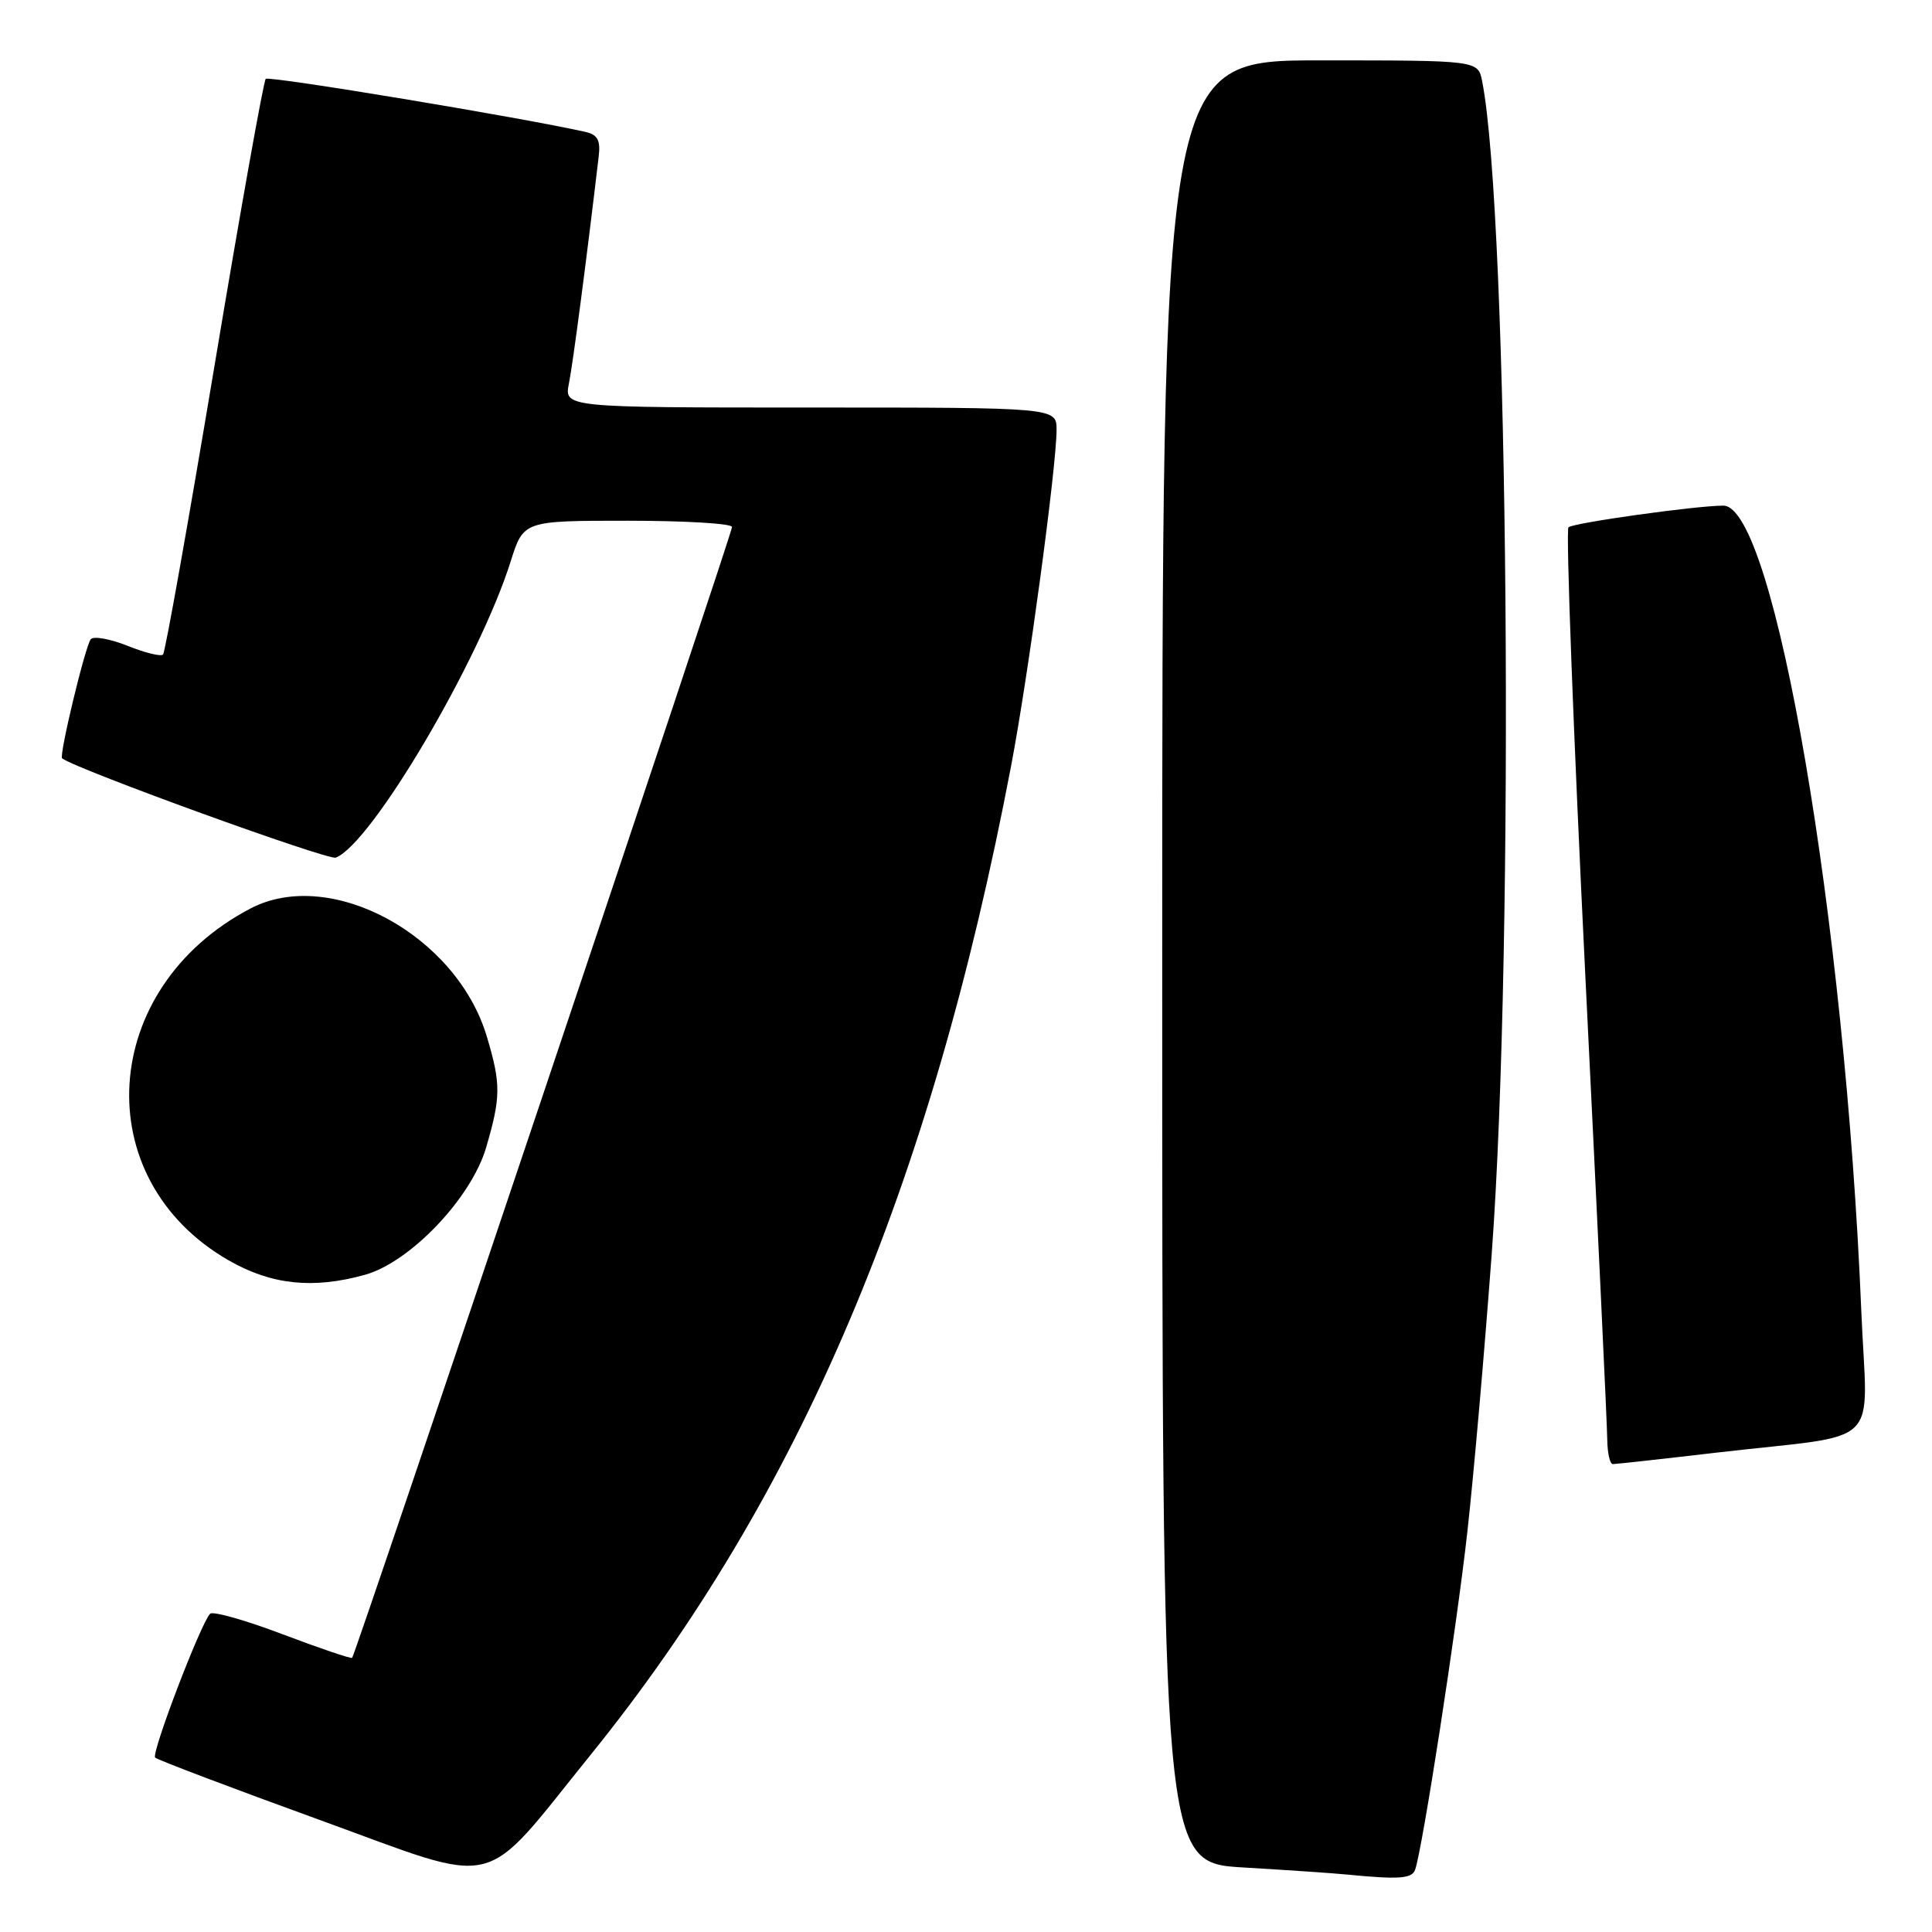 <?xml version="1.0" encoding="UTF-8" standalone="no"?>
<!DOCTYPE svg PUBLIC "-//W3C//DTD SVG 1.1//EN" "http://www.w3.org/Graphics/SVG/1.1/DTD/svg11.dtd" >
<svg xmlns="http://www.w3.org/2000/svg" xmlns:xlink="http://www.w3.org/1999/xlink" version="1.1" viewBox="0 0 256 256">
 <g >
 <path fill="currentColor"
d=" M 78.28 232.50 C 105.93 198.28 123.32 157.38 133.97 101.52 C 136.23 89.71 140.00 61.81 140.00 56.96 C 140.00 54.00 140.00 54.00 107.38 54.00 C 74.75 54.00 74.75 54.00 75.39 50.79 C 75.92 48.15 77.72 34.42 79.33 20.73 C 79.59 18.59 79.18 17.84 77.58 17.48 C 69.37 15.62 35.65 10.02 35.21 10.45 C 34.92 10.75 31.85 27.92 28.40 48.60 C 24.94 69.29 21.89 86.45 21.60 86.73 C 21.32 87.02 19.20 86.50 16.89 85.57 C 14.59 84.65 12.40 84.26 12.03 84.70 C 11.30 85.57 7.79 100.17 8.23 100.49 C 10.32 102.01 43.47 114.03 44.49 113.64 C 49.20 111.84 63.50 87.62 67.67 74.38 C 69.37 69.00 69.37 69.00 83.18 69.00 C 90.78 69.00 97.00 69.37 97.00 69.83 C 97.00 70.71 47.11 219.23 46.66 219.67 C 46.52 219.82 42.37 218.41 37.45 216.55 C 32.53 214.68 28.20 213.46 27.84 213.83 C 26.61 215.07 20.01 232.34 20.56 232.89 C 20.86 233.19 30.64 236.90 42.30 241.13 C 66.75 250.01 63.49 250.79 78.28 232.50 Z  M 187.51 247.75 C 188.47 245.08 193.00 215.83 194.43 203.00 C 195.26 195.57 196.72 178.93 197.67 166.00 C 200.69 125.00 199.90 28.43 196.39 10.75 C 195.84 8.00 195.84 8.00 174.92 8.00 C 154.00 8.00 154.00 8.00 154.00 127.40 C 154.00 246.81 154.00 246.81 164.75 247.45 C 170.66 247.80 176.85 248.22 178.50 248.39 C 185.36 249.06 187.09 248.94 187.51 247.75 Z  M 227.46 192.48 C 249.92 189.87 247.40 192.35 246.63 173.68 C 244.48 121.71 235.11 67.00 228.35 67.00 C 224.74 67.00 208.47 69.28 207.83 69.87 C 207.47 70.22 208.47 96.83 210.05 129.00 C 211.64 161.18 212.96 188.96 212.97 190.75 C 212.99 192.54 213.32 194.00 213.71 194.00 C 214.10 194.00 220.29 193.32 227.46 192.48 Z  M 48.35 168.92 C 54.35 167.25 62.44 158.76 64.41 152.07 C 66.37 145.37 66.39 143.66 64.52 137.39 C 60.52 123.90 43.80 114.83 33.19 120.38 C 13.08 130.91 11.52 156.23 30.31 167.01 C 35.96 170.25 41.47 170.83 48.35 168.92 Z "/>
</g>
</svg>